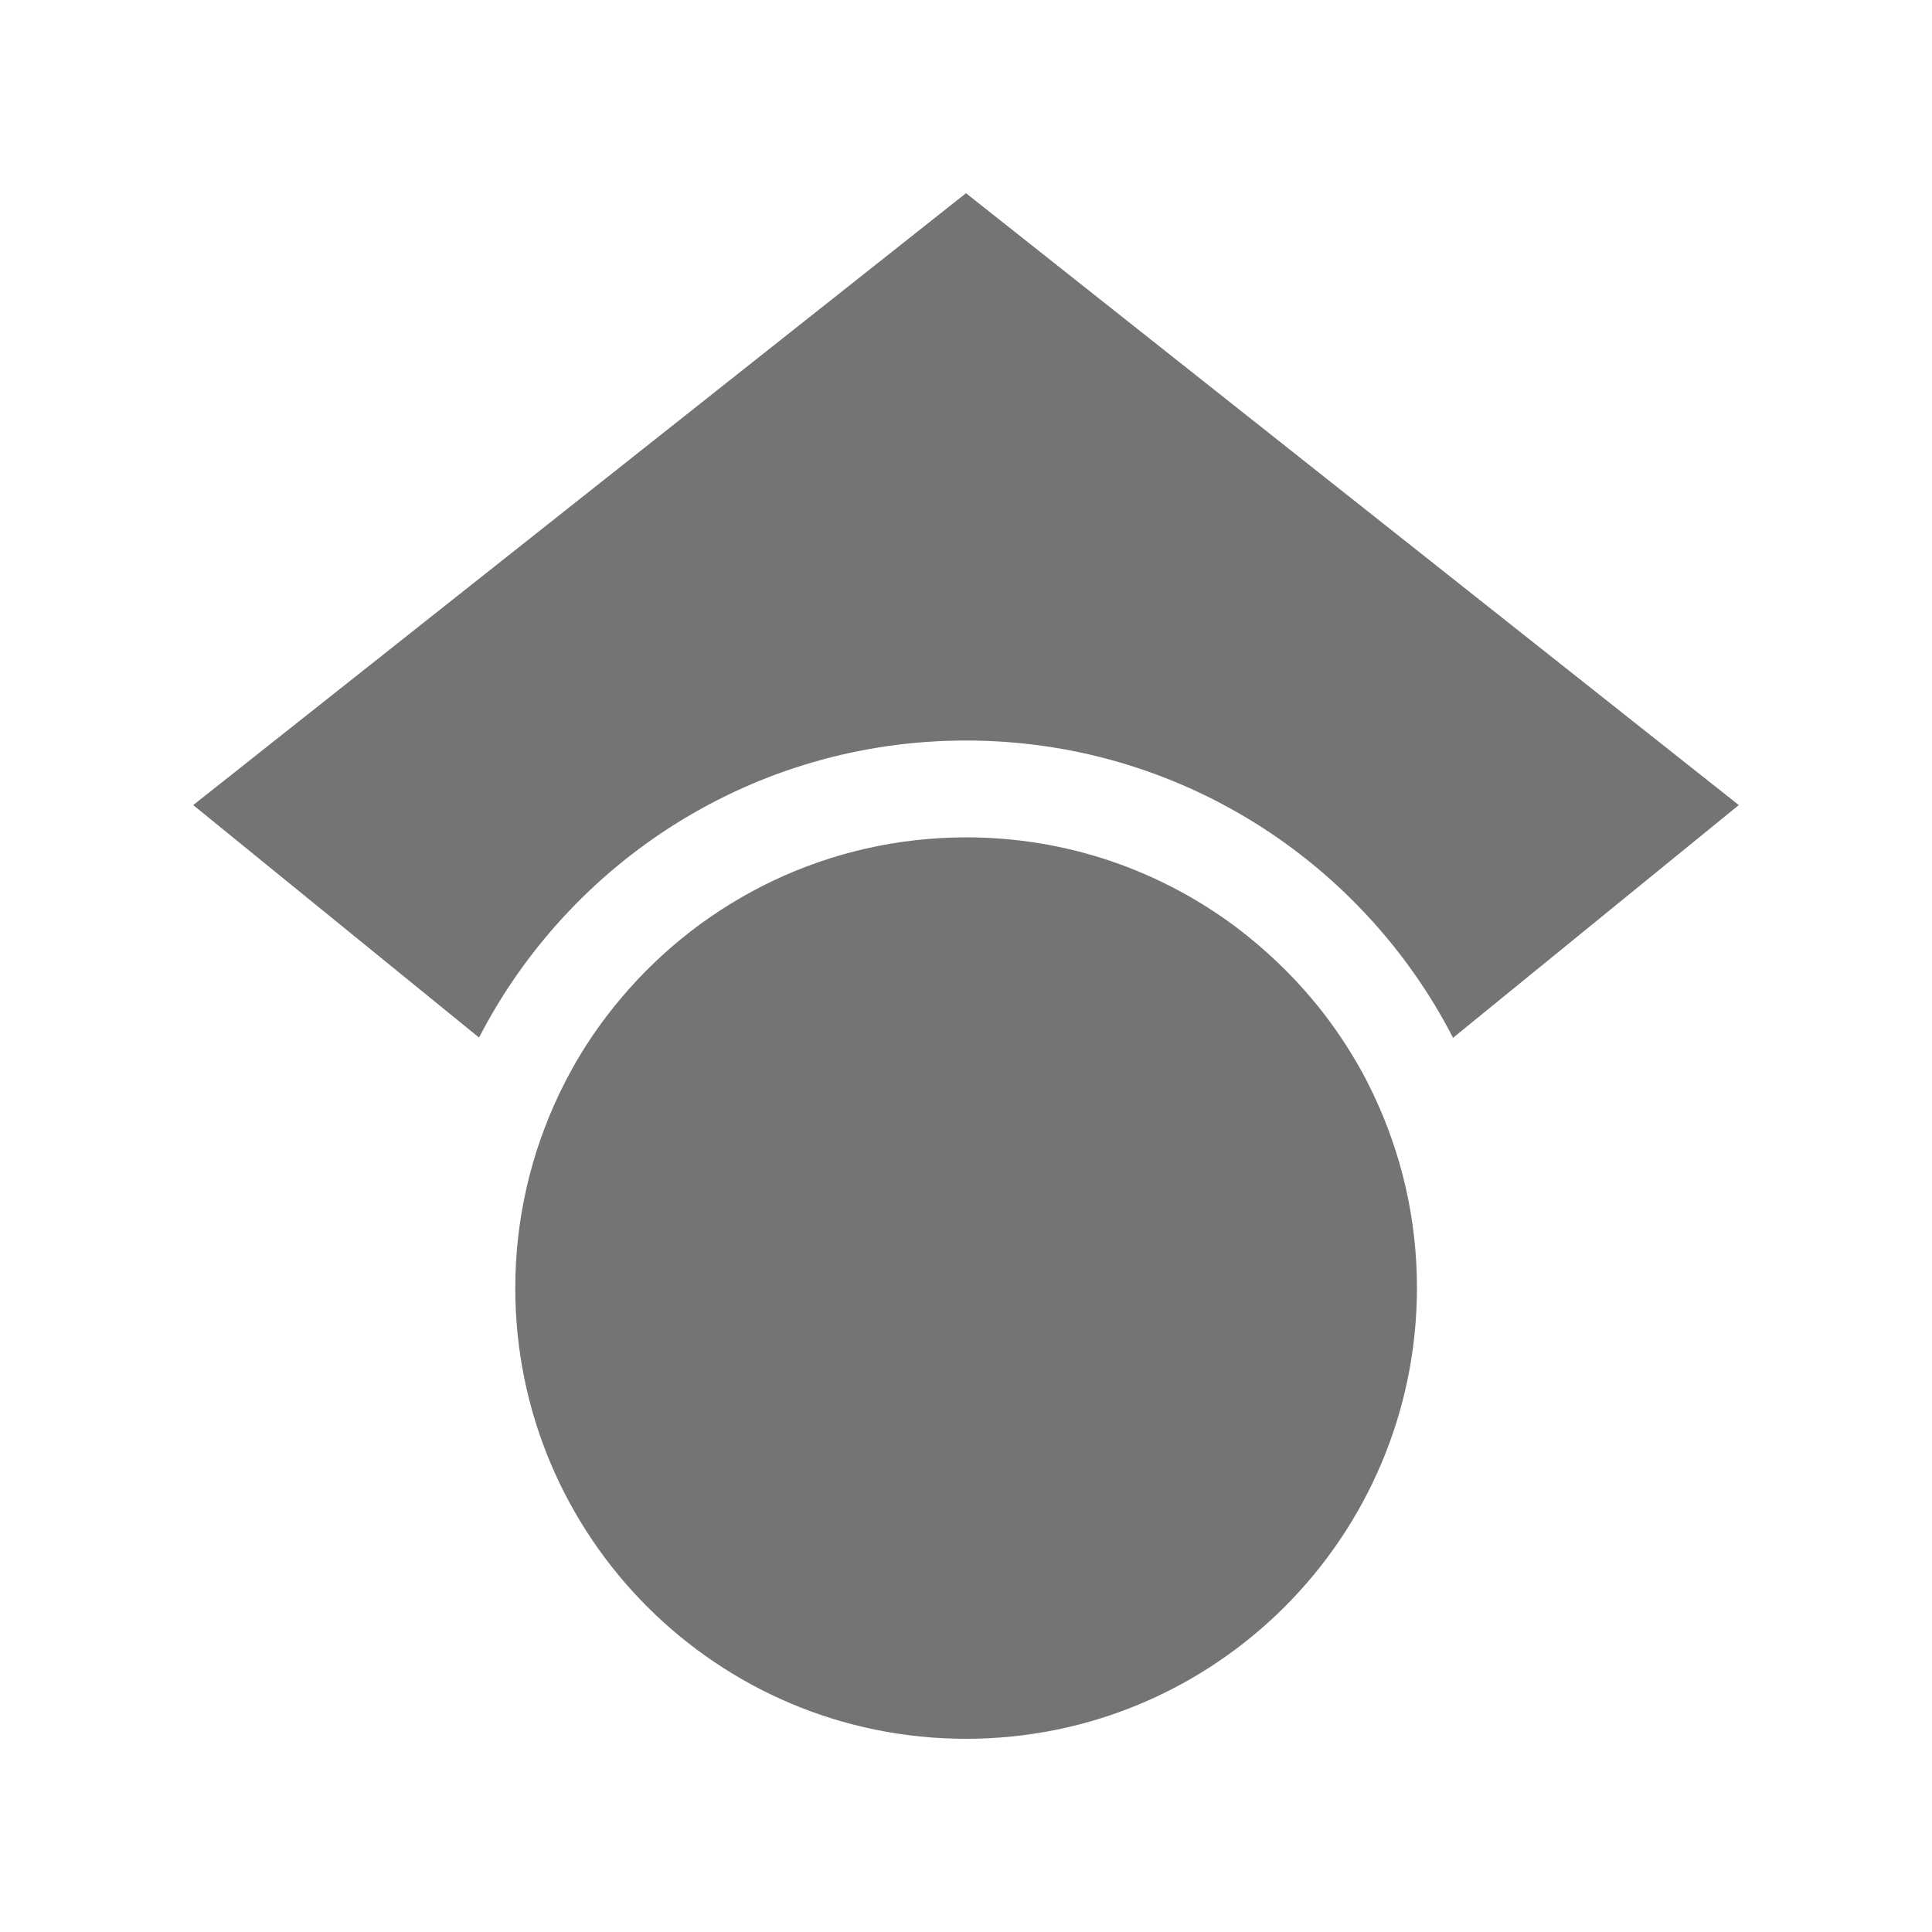 <svg width="24" height="24" viewBox="0 0 24 24" fill="none" xmlns="http://www.w3.org/2000/svg">
<path d="M17.059 13.594C17.059 13.594 17.059 13.598 17.062 13.598C17.407 14.325 17.602 15.139 17.602 15.998C17.599 19.091 15.094 21.6 12 21.6C8.906 21.6 6.401 19.091 6.401 16.001C6.401 15.143 6.596 14.329 6.941 13.601C7.005 13.466 7.076 13.331 7.151 13.2C7.316 12.915 7.504 12.649 7.714 12.401C8.741 11.179 10.283 10.402 12.004 10.402C13.264 10.402 14.426 10.819 15.364 11.524C15.705 11.783 16.016 12.075 16.294 12.405C16.504 12.652 16.691 12.922 16.856 13.204C16.931 13.331 16.999 13.466 17.062 13.598L17.059 13.594ZM18.049 12.889C16.92 10.699 14.636 9.199 12 9.199C9.364 9.199 7.08 10.699 5.951 12.889L2.4 10.001L12 2.4L21.6 10.001L18.049 12.893V12.889Z" fill="#747474"/>
</svg>

